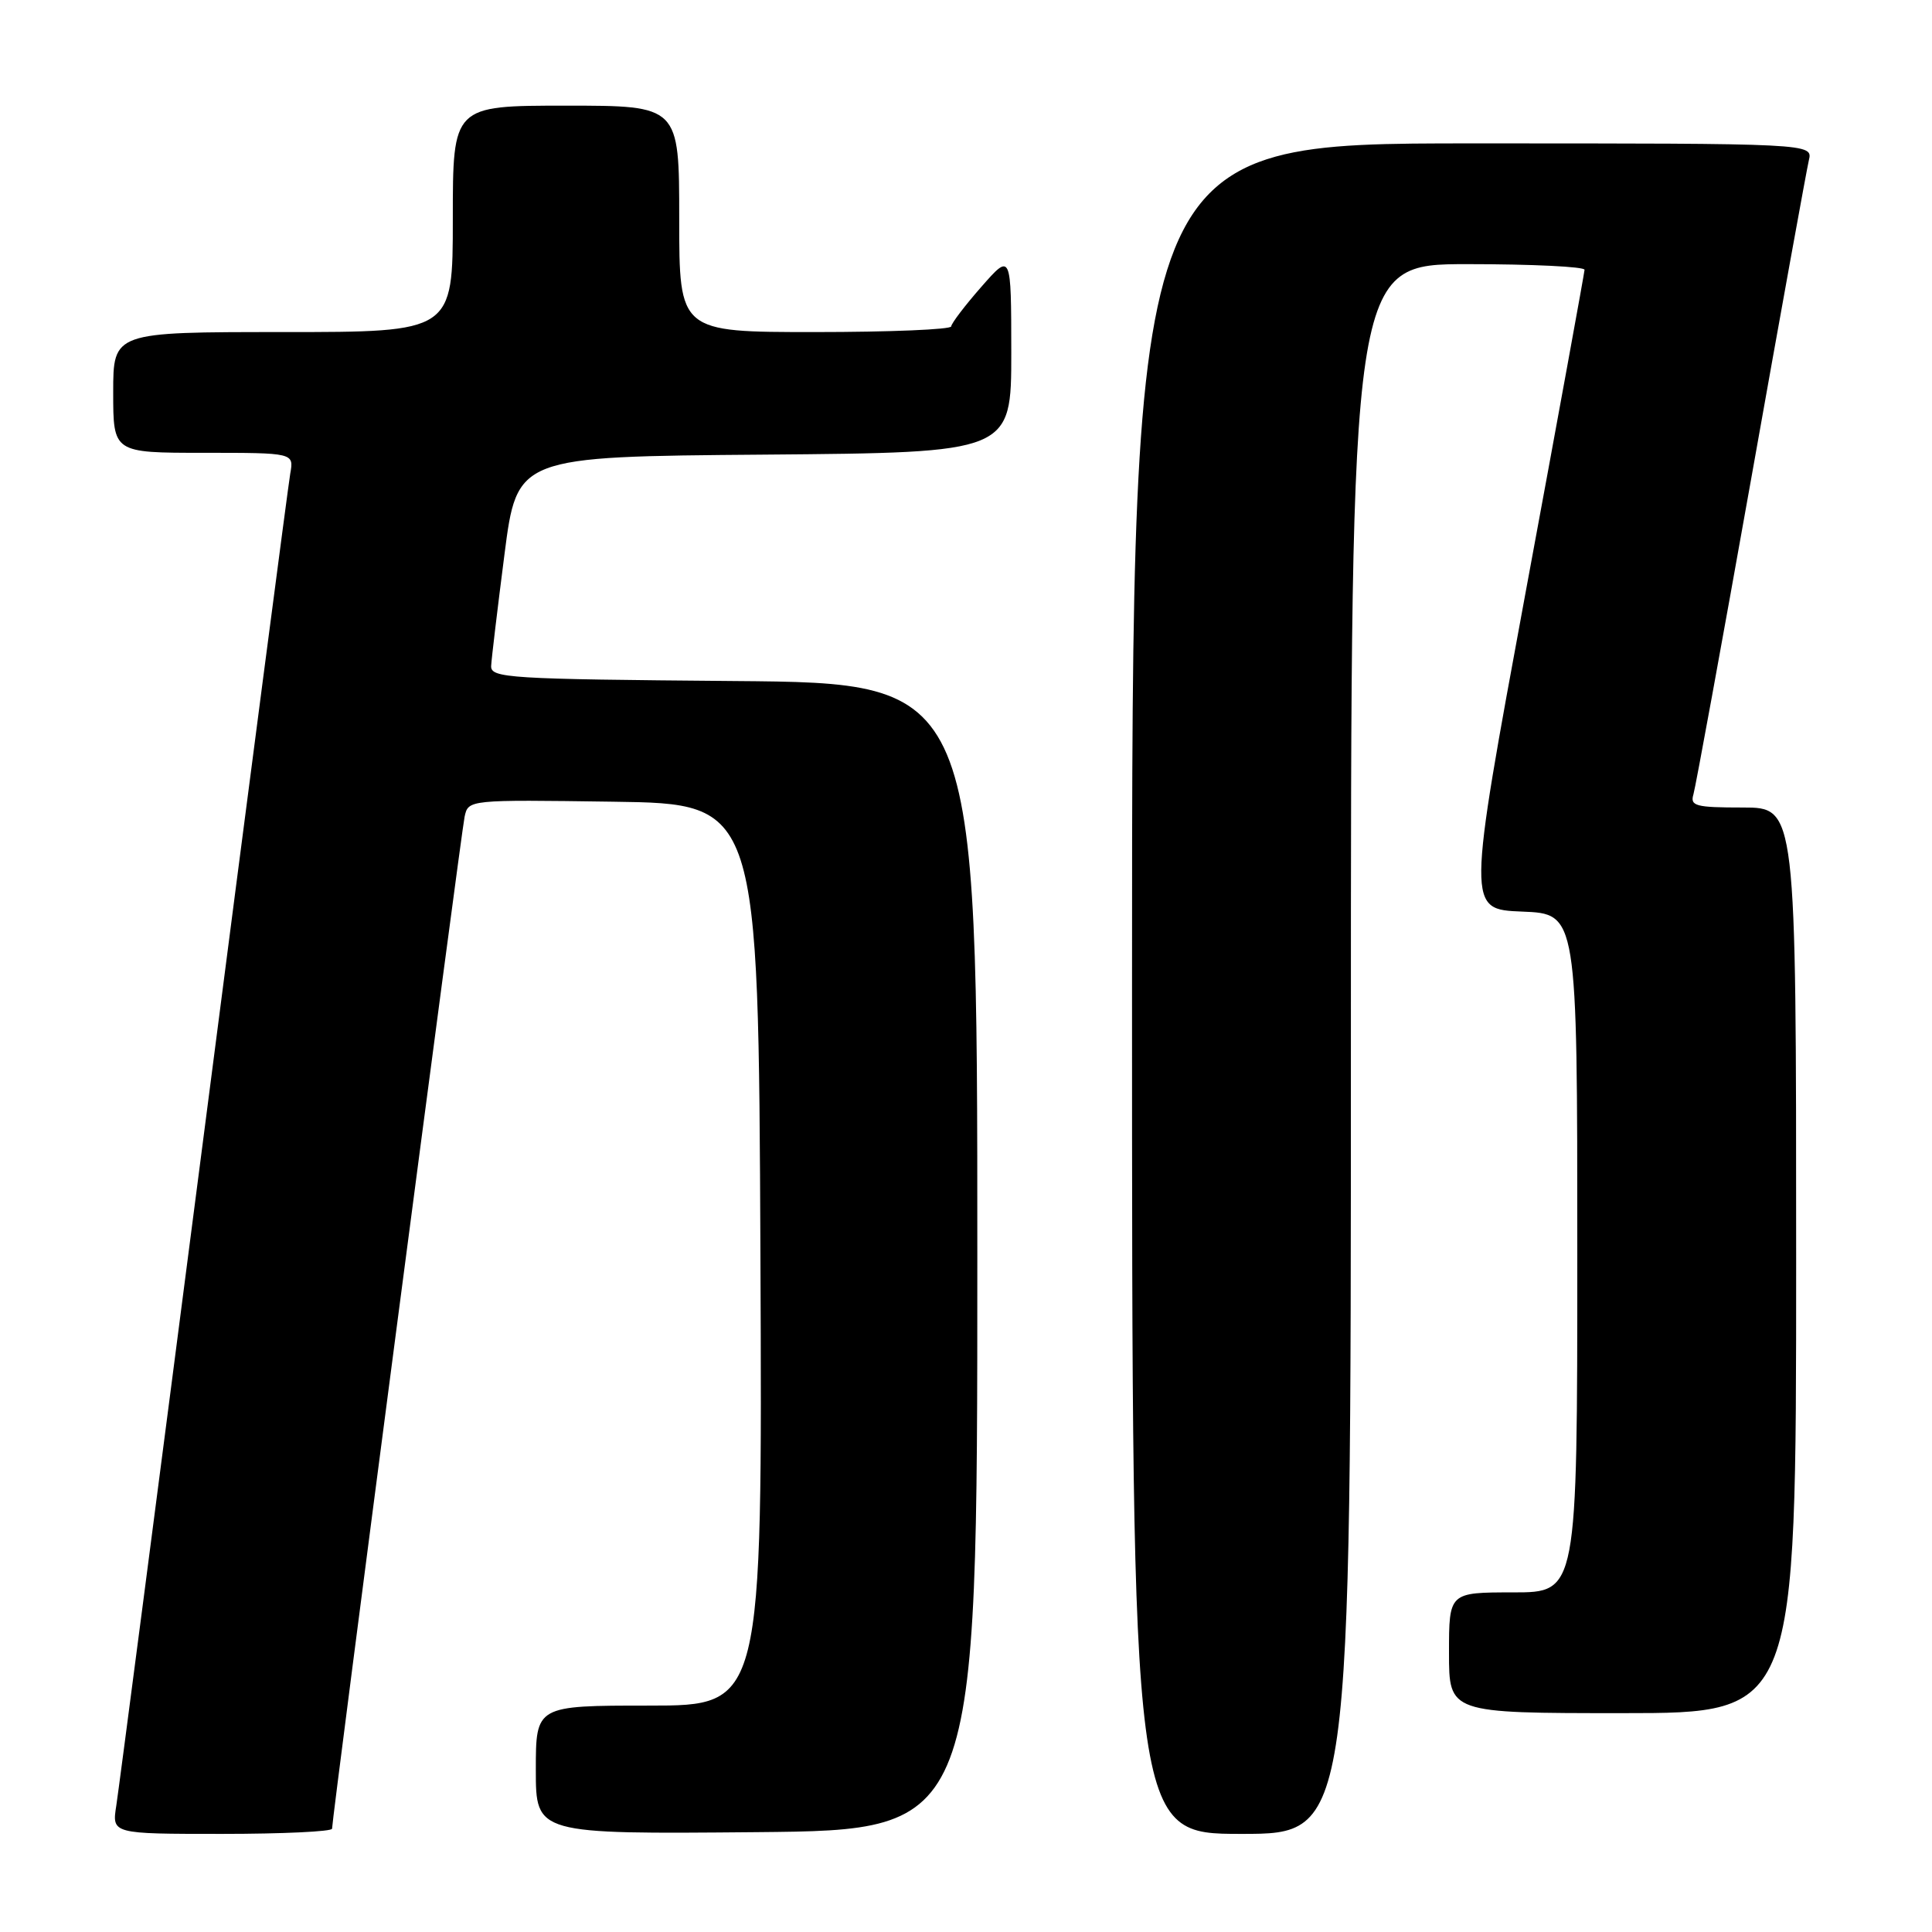 <?xml version="1.0" encoding="UTF-8" standalone="no"?>
<!DOCTYPE svg PUBLIC "-//W3C//DTD SVG 1.1//EN" "http://www.w3.org/Graphics/SVG/1.1/DTD/svg11.dtd" >
<svg xmlns="http://www.w3.org/2000/svg" xmlns:xlink="http://www.w3.org/1999/xlink" version="1.1" viewBox="0 0 256 256">
 <g >
 <path fill="currentColor"
d=" M 44.00 242.31 C 44.00 240.91 61.09 110.42 61.56 108.23 C 62.05 105.96 62.05 105.96 81.27 106.23 C 100.50 106.50 100.50 106.50 100.76 166.25 C 101.02 226.00 101.02 226.00 86.01 226.00 C 71.00 226.00 71.00 226.00 71.00 234.52 C 71.00 243.03 71.00 243.03 100.25 242.77 C 129.50 242.50 129.50 242.50 129.50 166.50 C 129.50 90.50 129.50 90.50 97.25 90.24 C 67.36 89.99 65.01 89.85 65.08 88.24 C 65.13 87.28 65.92 80.65 66.84 73.50 C 68.51 60.50 68.51 60.50 101.26 60.24 C 134.00 59.97 134.00 59.97 134.00 46.74 C 133.99 33.50 133.99 33.50 130.04 38.00 C 127.86 40.48 126.07 42.84 126.04 43.25 C 126.02 43.66 117.90 44.00 108.00 44.00 C 90.00 44.00 90.00 44.00 90.00 29.00 C 90.00 14.00 90.00 14.00 75.00 14.00 C 60.00 14.00 60.00 14.00 60.00 29.00 C 60.00 44.00 60.00 44.00 37.50 44.00 C 15.00 44.00 15.00 44.00 15.00 52.00 C 15.00 60.00 15.00 60.00 26.98 60.00 C 38.95 60.00 38.95 60.00 38.46 62.75 C 38.20 64.26 33.03 103.75 26.99 150.50 C 20.94 197.25 15.73 237.19 15.41 239.25 C 14.82 243.00 14.82 243.00 29.41 243.00 C 37.44 243.00 44.00 242.69 44.00 242.31 Z  M 179.00 139.00 C 179.00 35.00 179.00 35.00 194.50 35.00 C 203.03 35.00 209.98 35.34 209.96 35.75 C 209.94 36.16 206.43 55.40 202.15 78.50 C 194.39 120.50 194.39 120.50 201.69 120.79 C 209.00 121.08 209.00 121.08 209.00 166.04 C 209.00 211.00 209.00 211.00 200.50 211.00 C 192.00 211.00 192.00 211.00 192.00 219.00 C 192.00 227.00 192.00 227.00 215.00 227.00 C 238.00 227.00 238.00 227.00 238.00 167.00 C 238.00 107.00 238.00 107.00 230.93 107.00 C 224.67 107.00 223.92 106.80 224.39 105.25 C 224.67 104.29 228.11 85.50 232.03 63.50 C 235.94 41.50 239.39 22.49 239.68 21.25 C 240.22 19.00 240.22 19.00 195.11 19.00 C 150.00 19.00 150.00 19.00 150.00 131.00 C 150.00 243.00 150.00 243.00 164.50 243.00 C 179.00 243.00 179.00 243.00 179.00 139.00 Z "/>
</g>
</svg>